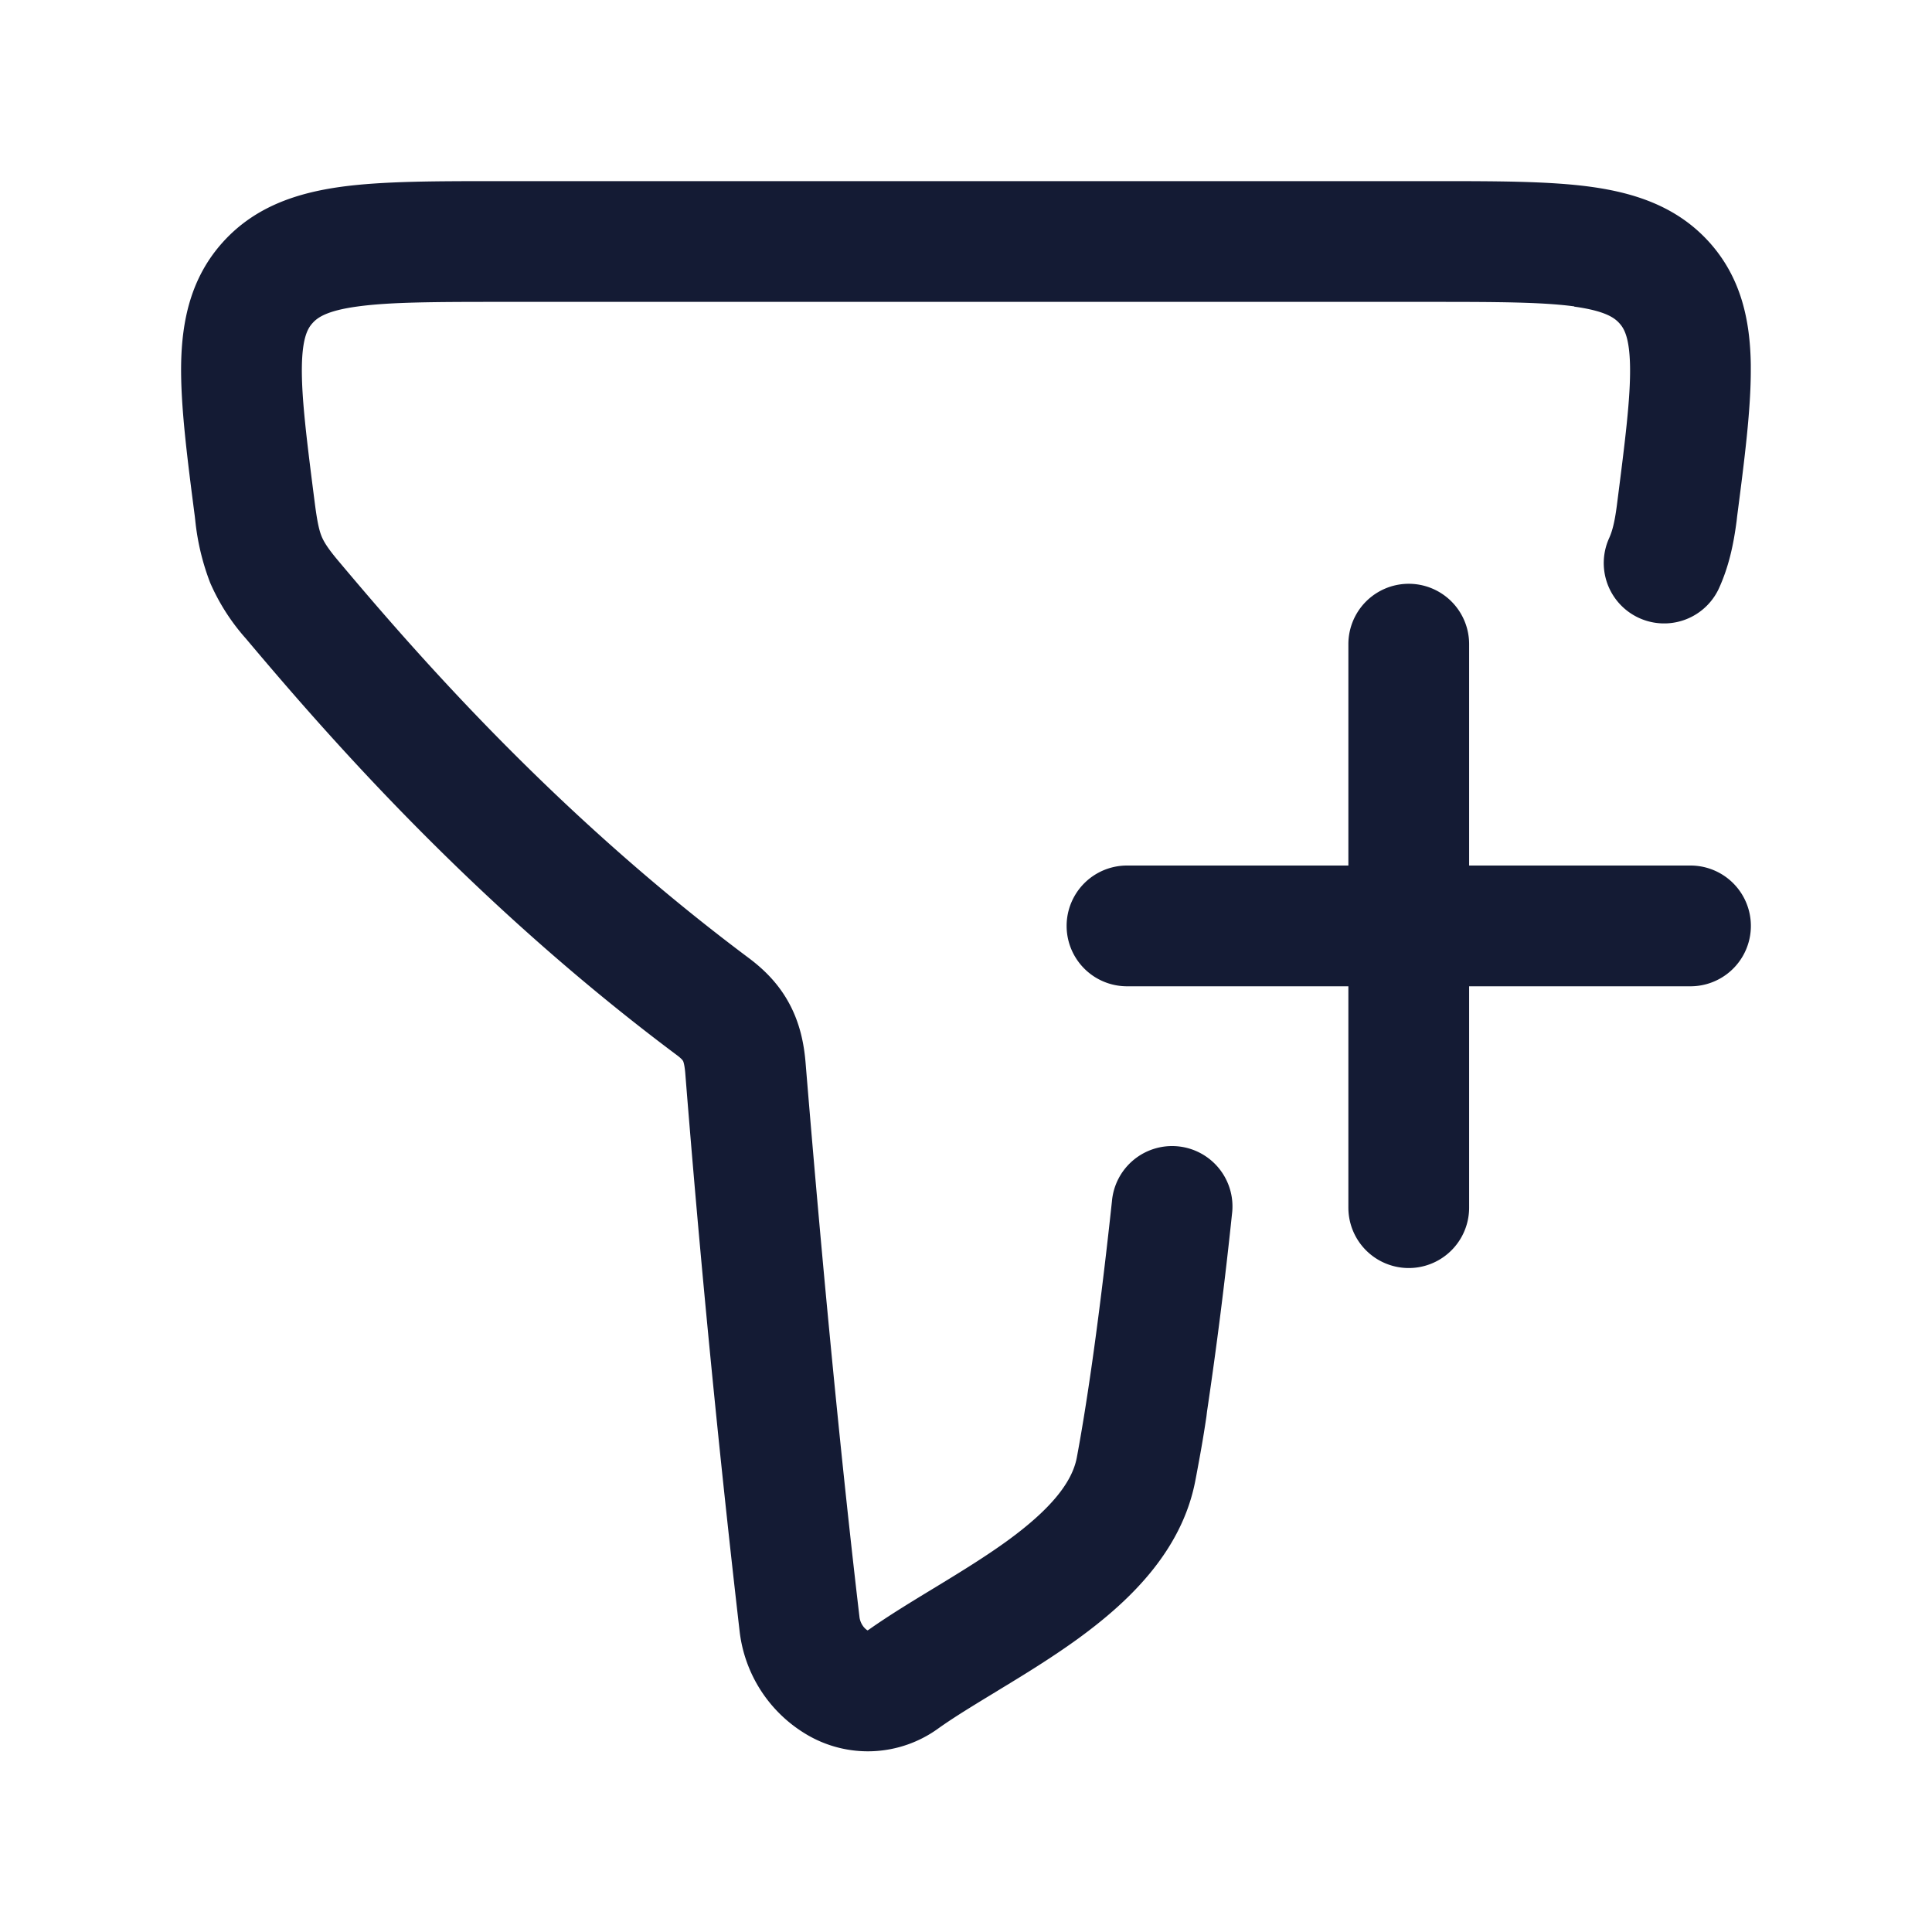 <svg xmlns="http://www.w3.org/2000/svg" width="24" height="24" fill="none"><path fill="#141B34" fill-rule="evenodd" d="M6.182 2.25h11.636c.77 0 1.425 0 1.94.07.547.075 1.07.243 1.47.683.403.444.513.98.521 1.526v.052c.002.502-.077 1.12-.17 1.836l-.006.054c-.038.29-.095.566-.223.845a.75.75 0 0 1-1.363-.626c.039-.085.07-.194.098-.41.104-.81.17-1.335.164-1.725-.006-.366-.075-.477-.133-.54-.061-.068-.177-.153-.56-.206v-.003c-.403-.054-.954-.056-1.79-.056H6.234c-.837 0-1.387.002-1.79.057-.384.052-.5.138-.56.205-.058.063-.128.175-.134.54-.006.39.06.916.164 1.725.03.225.054.32.082.388.026.062.072.142.205.3.958 1.14 2.687 3.133 5.106 4.94.194.146.372.325.501.568.127.238.179.486.199.727.28 3.416.532 5.72.67 6.89a.24.24 0 0 0 .038.101c.02.031.043.05.058.06l.005.002.015-.009c.242-.171.523-.342.788-.503l.079-.048c.299-.182.585-.359.844-.546.545-.395.813-.73.872-1.038.104-.554.26-1.542.437-3.187a.75.75 0 1 1 1.491.161 57 57 0 0 1-.31 2.452l-.007.059c-.045.304-.079.483-.126.736l-.01.052c-.17.913-.867 1.544-1.467 1.98-.314.227-.647.432-.944.612l-.07.043c-.278.169-.514.312-.711.452a1.49 1.49 0 0 1-1.64.077 1.72 1.72 0 0 1-.831-1.28 196 196 0 0 1-.676-6.943c-.01-.11-.026-.143-.028-.145l-.012-.016a.5.5 0 0 0-.064-.055C5.85 11.194 4.032 9.094 3.054 7.932a2.6 2.6 0 0 1-.443-.692 3 3 0 0 1-.185-.772l-.006-.053c-.096-.74-.177-1.375-.17-1.886.009-.547.12-1.082.523-1.526.4-.44.922-.608 1.468-.683.516-.07 1.17-.07 1.941-.07M18.25 8.002a.75.75 0 0 0-1.5 0v2.75H14a.75.75 0 1 0 0 1.5h2.75v2.75a.75.75 0 0 0 1.5 0v-2.75H21a.75.75 0 0 0 0-1.5h-2.75z" clip-rule="evenodd"/></svg>